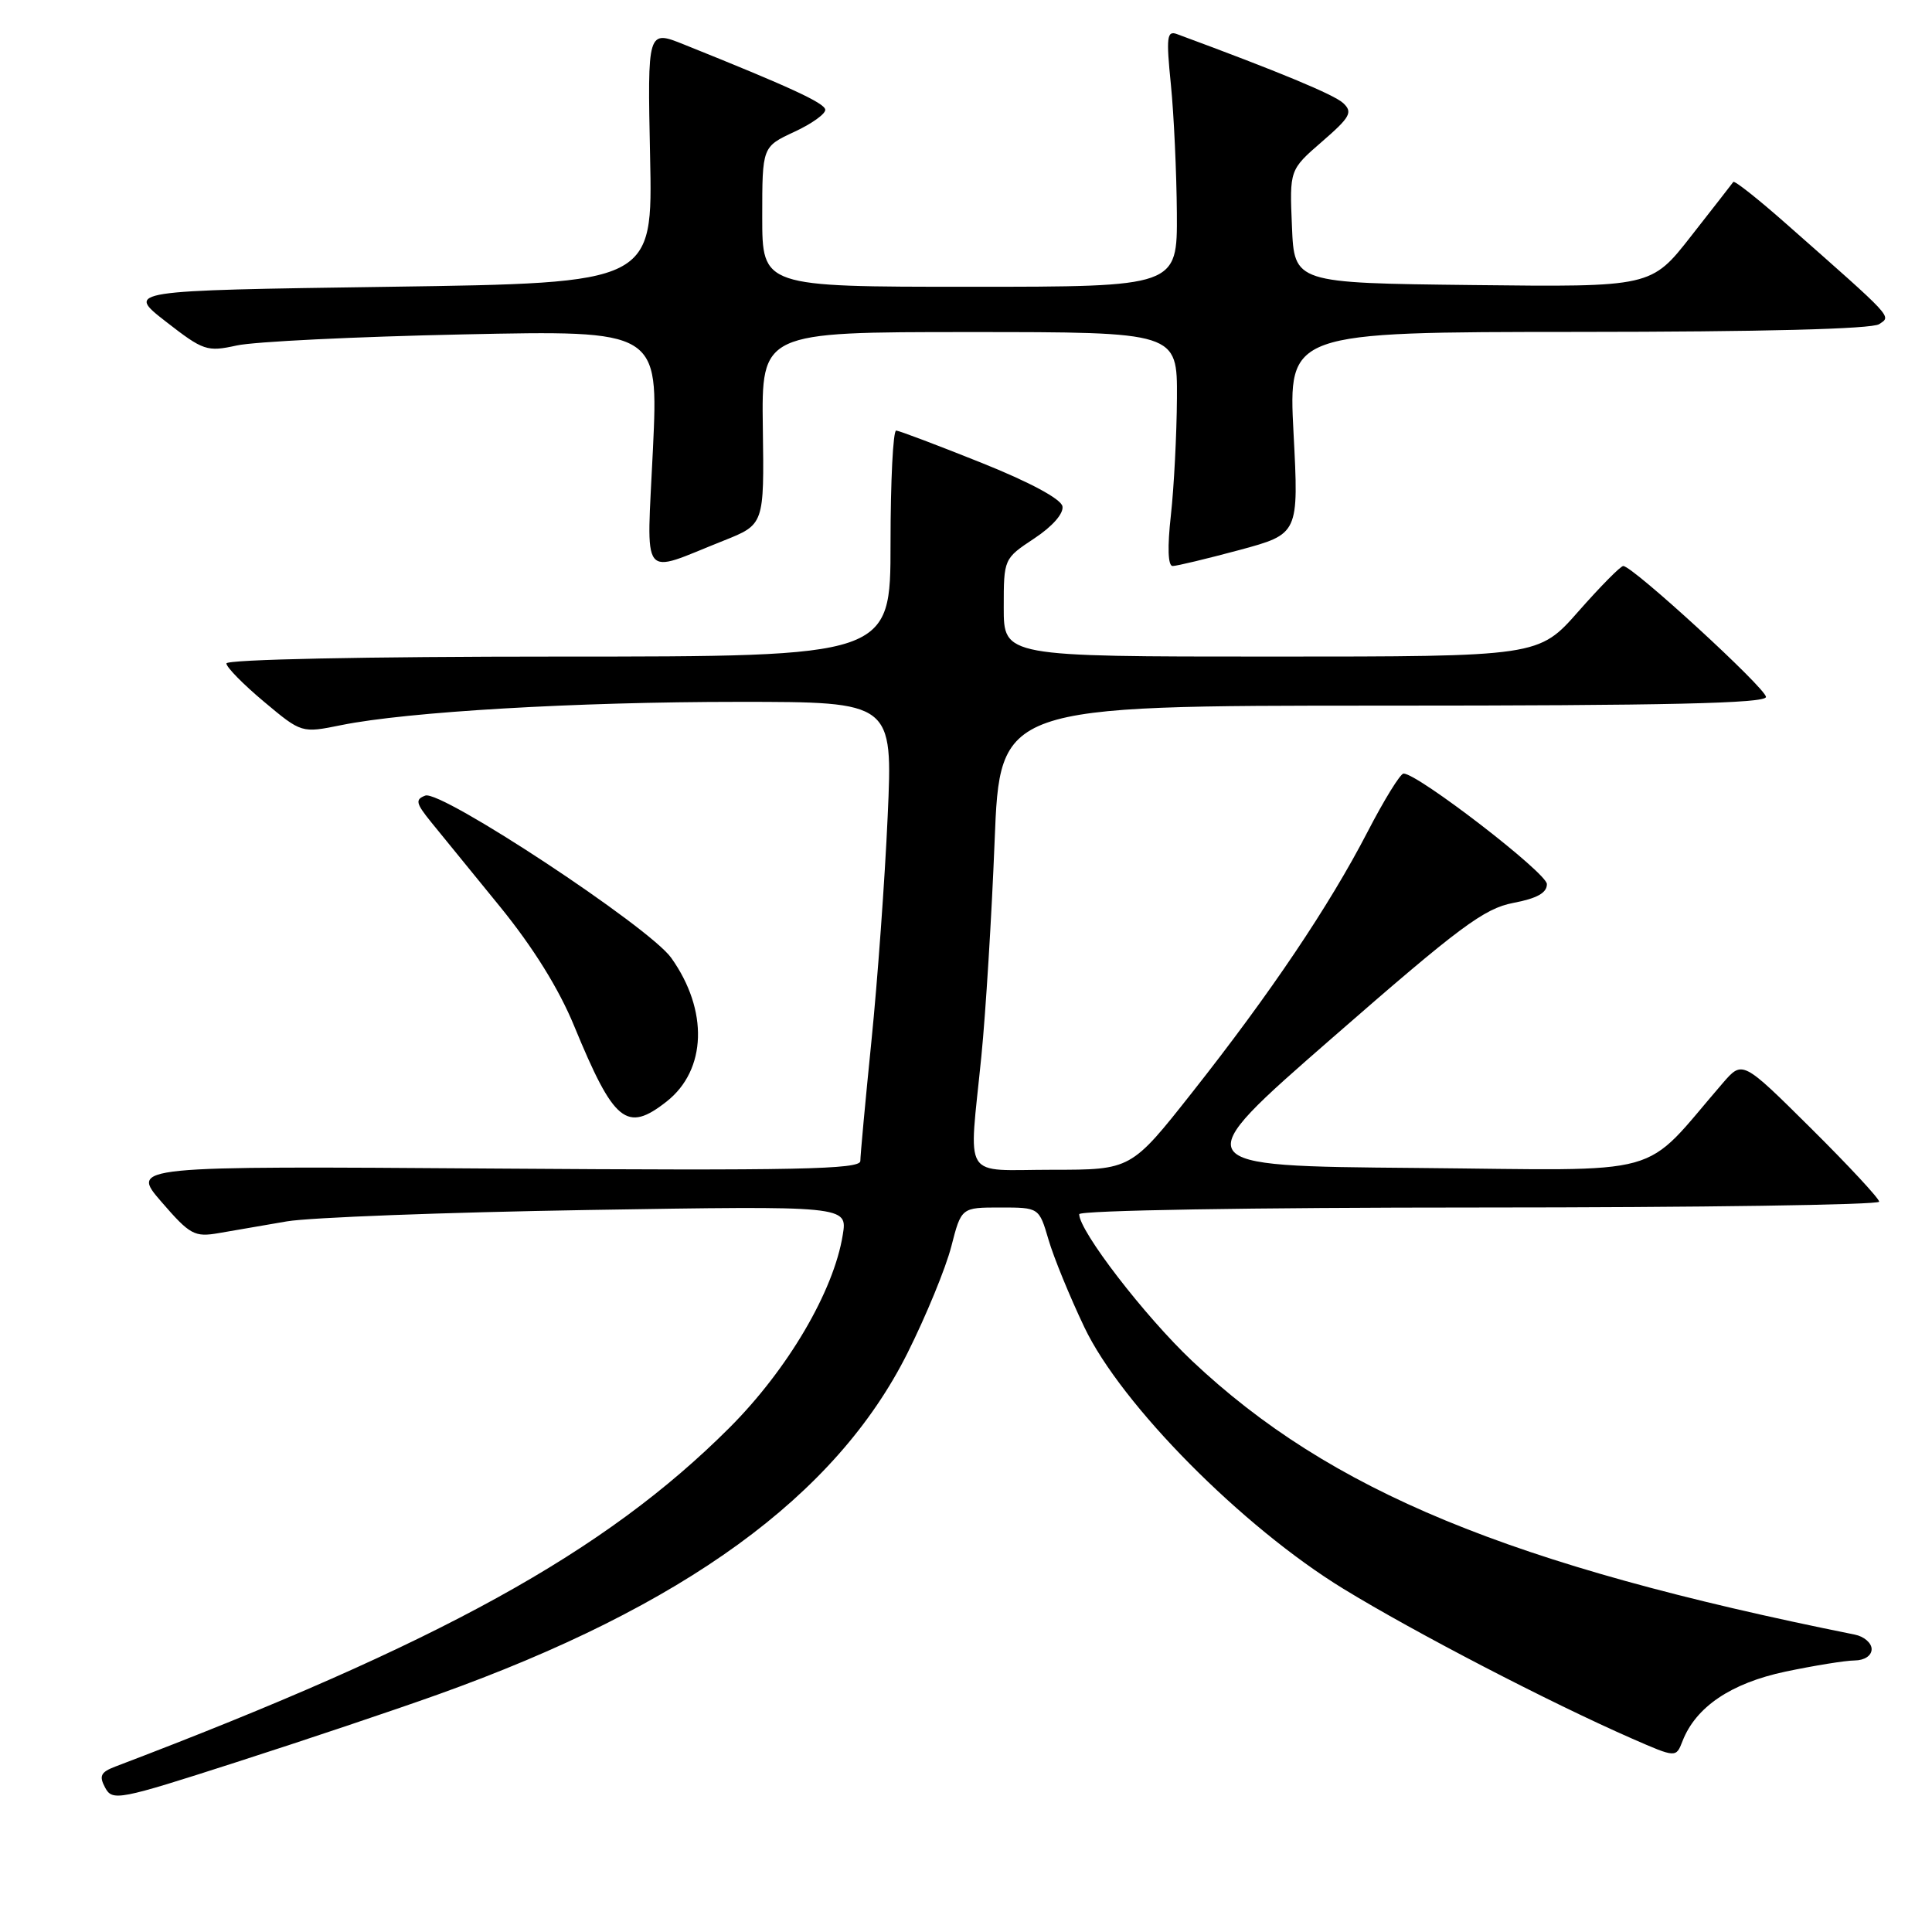 <?xml version="1.0" encoding="UTF-8" standalone="no"?>
<!DOCTYPE svg PUBLIC "-//W3C//DTD SVG 1.1//EN" "http://www.w3.org/Graphics/SVG/1.1/DTD/svg11.dtd" >
<svg xmlns="http://www.w3.org/2000/svg" xmlns:xlink="http://www.w3.org/1999/xlink" version="1.1" viewBox="0 0 256 256">
 <g >
 <path fill="currentColor"
d=" M 58.00 224.54 C 90.66 212.85 110.76 198.24 120.24 179.30 C 122.71 174.37 125.32 168.01 126.05 165.17 C 127.38 160.00 127.38 160.00 132.53 160.00 C 137.68 160.00 137.68 160.00 138.93 164.25 C 139.61 166.59 141.75 171.81 143.68 175.86 C 148.57 186.14 164.59 202.31 178.00 210.52 C 187.49 216.33 205.36 225.60 216.29 230.39 C 222.08 232.92 222.08 232.92 222.94 230.71 C 224.70 226.18 229.36 223.03 236.57 221.50 C 240.38 220.70 244.51 220.03 245.75 220.02 C 247.06 220.01 248.00 219.38 248.00 218.52 C 248.00 217.70 246.99 216.83 245.75 216.59 C 200.04 207.40 176.25 197.58 157.96 180.33 C 151.68 174.40 143.00 163.12 143.00 160.89 C 143.00 160.38 165.88 160.00 196.00 160.00 C 225.15 160.00 249.00 159.65 249.00 159.23 C 249.00 158.81 244.92 154.42 239.94 149.48 C 230.89 140.50 230.89 140.50 228.29 143.50 C 217.25 156.26 221.59 155.06 187.64 154.76 C 157.07 154.50 157.07 154.50 176.56 137.50 C 193.39 122.81 196.65 120.38 200.52 119.64 C 203.68 119.04 204.99 118.30 204.97 117.14 C 204.95 115.66 187.87 102.50 185.98 102.50 C 185.55 102.50 183.40 105.99 181.19 110.26 C 176.12 120.05 168.33 131.63 157.97 144.75 C 149.88 155.00 149.88 155.00 139.44 155.00 C 127.30 155.00 128.37 156.71 130.04 139.92 C 130.61 134.19 131.40 121.40 131.79 111.50 C 132.50 93.50 132.50 93.50 183.25 93.50 C 220.90 93.50 234.00 93.20 234.00 92.35 C 234.00 91.21 216.33 75.00 215.09 75.00 C 214.73 75.00 212.07 77.70 209.16 81.00 C 203.88 87.00 203.88 87.00 168.44 87.00 C 133.00 87.00 133.00 87.00 133.00 80.51 C 133.00 74.04 133.01 74.02 137.04 71.35 C 139.45 69.76 140.96 68.04 140.78 67.09 C 140.59 66.11 136.44 63.88 129.99 61.30 C 124.22 58.99 119.16 57.08 118.75 57.05 C 118.34 57.02 118.00 63.75 118.00 72.00 C 118.00 87.00 118.00 87.00 74.00 87.00 C 48.35 87.00 30.00 87.38 30.00 87.91 C 30.00 88.41 32.24 90.69 34.98 92.98 C 39.96 97.15 39.96 97.15 45.23 96.08 C 53.97 94.31 76.30 93.00 97.90 93.00 C 118.31 93.00 118.31 93.00 117.62 108.18 C 117.25 116.53 116.28 129.92 115.47 137.93 C 114.66 145.95 114.00 153.10 114.00 153.84 C 114.00 154.95 105.55 155.12 65.64 154.84 C 17.28 154.50 17.28 154.50 21.39 159.25 C 25.18 163.63 25.77 163.95 29.00 163.39 C 30.93 163.06 34.98 162.36 38.00 161.84 C 41.02 161.32 58.98 160.64 77.90 160.33 C 112.30 159.77 112.30 159.77 111.67 163.63 C 110.47 171.11 104.37 181.47 96.64 189.20 C 80.14 205.68 58.33 217.72 15.28 234.08 C 13.34 234.82 13.10 235.32 13.93 236.87 C 14.90 238.68 15.72 238.52 31.22 233.53 C 40.18 230.65 52.22 226.61 58.00 224.54 Z  M 88.34 145.95 C 93.64 141.77 93.89 133.87 88.94 126.92 C 86.04 122.84 58.42 104.62 56.35 105.42 C 54.99 105.94 55.10 106.43 57.13 108.94 C 58.43 110.54 62.53 115.58 66.24 120.12 C 70.65 125.54 74.05 131.01 76.08 135.95 C 81.36 148.76 83.03 150.13 88.34 145.95 Z  M 95.88 71.64 C 101.26 69.50 101.26 69.50 101.08 56.75 C 100.90 44.00 100.90 44.00 128.45 44.00 C 156.00 44.00 156.00 44.00 155.95 52.75 C 155.92 57.56 155.56 64.54 155.15 68.25 C 154.67 72.52 154.76 75.00 155.38 75.00 C 155.92 75.00 159.90 74.04 164.23 72.88 C 172.10 70.75 172.10 70.75 171.40 57.38 C 170.71 44.00 170.71 44.00 209.10 43.98 C 233.40 43.97 248.05 43.60 249.00 42.95 C 250.62 41.86 251.11 42.38 236.63 29.61 C 232.96 26.37 229.83 23.89 229.67 24.11 C 229.52 24.32 227.01 27.55 224.09 31.27 C 218.80 38.04 218.80 38.04 195.15 37.77 C 171.50 37.50 171.50 37.50 171.19 30.00 C 170.87 22.50 170.87 22.50 175.17 18.77 C 178.92 15.52 179.28 14.87 177.98 13.66 C 176.78 12.54 169.43 9.49 155.96 4.52 C 154.62 4.02 154.51 4.90 155.15 11.22 C 155.55 15.23 155.90 22.89 155.94 28.25 C 156.00 38.00 156.00 38.00 128.50 38.00 C 101.00 38.00 101.00 38.00 101.00 28.72 C 101.00 19.45 101.00 19.45 105.25 17.47 C 107.59 16.39 109.43 15.06 109.35 14.52 C 109.21 13.62 104.62 11.51 90.64 5.90 C 85.79 3.95 85.79 3.95 86.14 20.72 C 86.50 37.50 86.50 37.50 51.60 38.00 C 16.70 38.50 16.70 38.50 21.96 42.60 C 26.95 46.48 27.43 46.64 31.36 45.78 C 33.64 45.27 47.14 44.61 61.38 44.31 C 87.25 43.76 87.25 43.76 86.52 59.48 C 85.68 77.39 84.68 76.09 95.88 71.64 Z "/>
</g>
</svg>